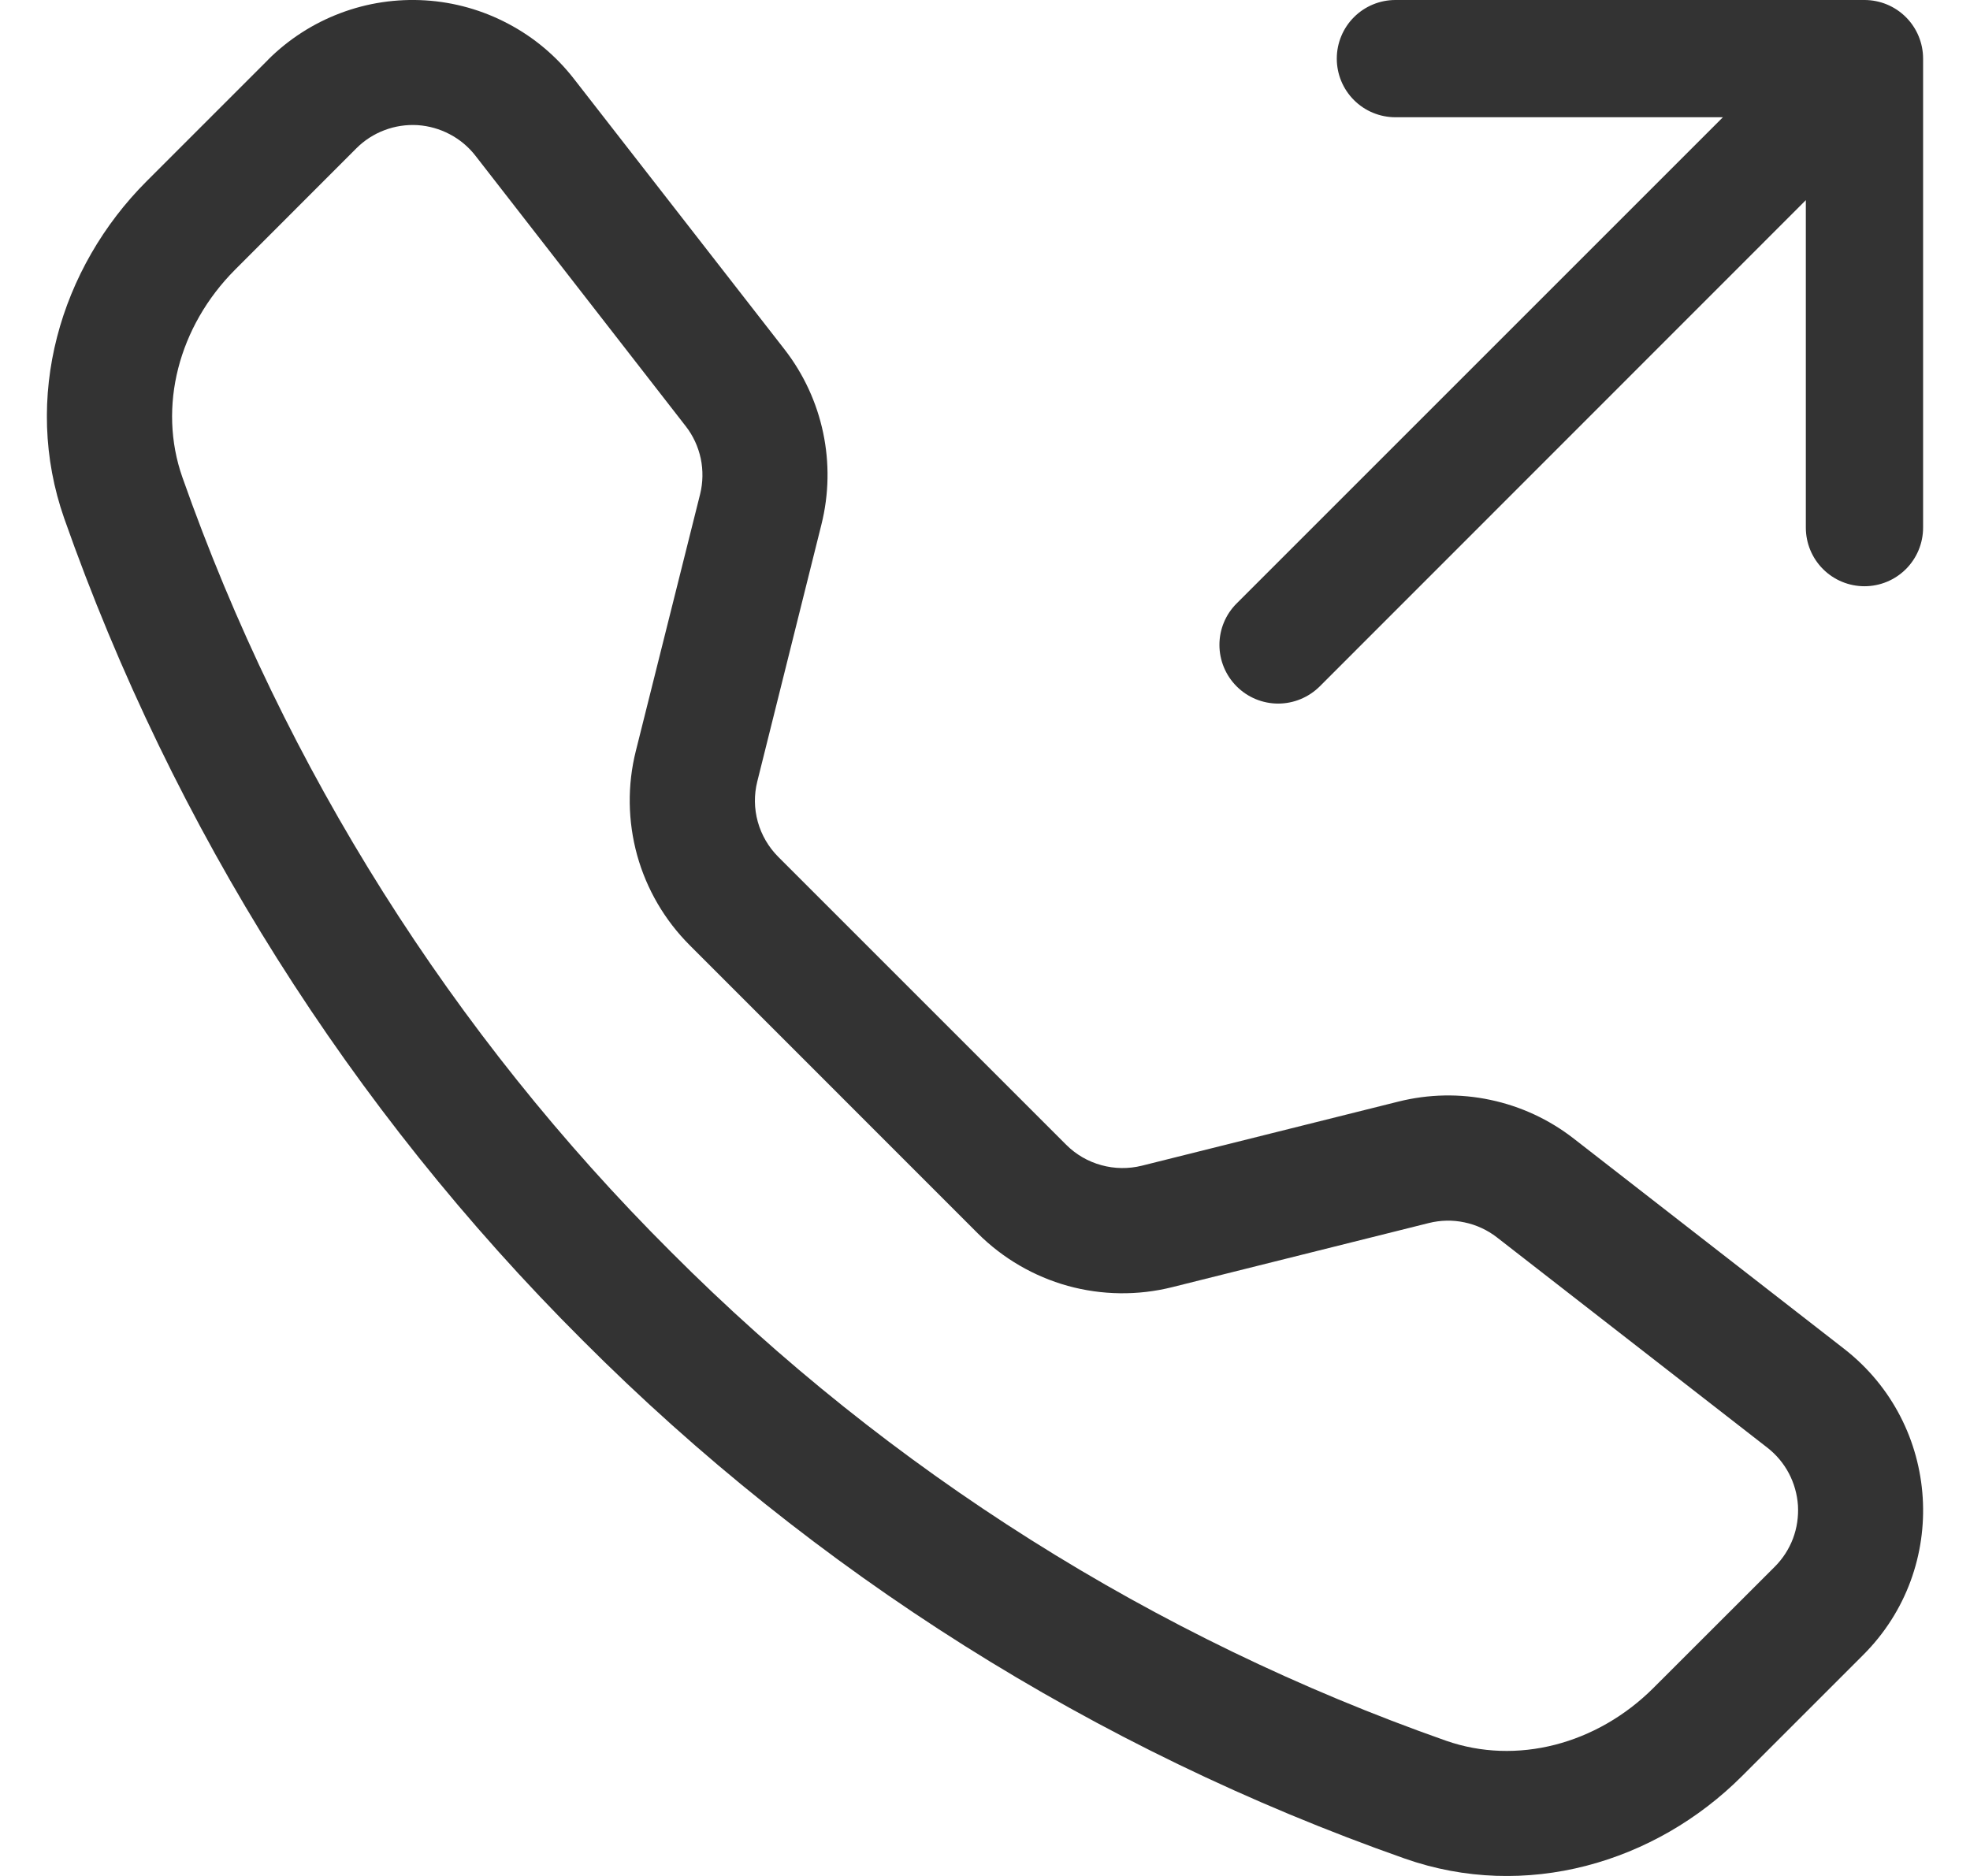 <svg width="21" height="20" viewBox="0 0 21 20" fill="none" xmlns="http://www.w3.org/2000/svg">
<g clip-path="url(#clip0_1_249)">
<path d="M5.068 1.66C4.994 1.565 4.901 1.487 4.794 1.431C4.688 1.375 4.571 1.342 4.451 1.334C4.331 1.327 4.211 1.345 4.098 1.388C3.986 1.43 3.884 1.496 3.799 1.581L2.506 2.875C1.903 3.48 1.68 4.336 1.944 5.088C3.039 8.197 4.819 11.02 7.154 13.348C9.481 15.682 12.304 17.463 15.414 18.558C16.165 18.821 17.021 18.599 17.626 17.995L18.919 16.703C19.004 16.618 19.07 16.516 19.113 16.403C19.155 16.291 19.173 16.171 19.166 16.05C19.158 15.931 19.125 15.813 19.069 15.707C19.013 15.601 18.935 15.508 18.84 15.434L15.956 13.191C15.855 13.113 15.737 13.058 15.611 13.032C15.486 13.005 15.356 13.008 15.231 13.039L12.494 13.723C12.129 13.814 11.746 13.809 11.383 13.709C11.02 13.608 10.689 13.415 10.423 13.149L7.353 10.078C7.086 9.811 6.893 9.481 6.792 9.118C6.692 8.755 6.686 8.372 6.778 8.006L7.463 5.269C7.494 5.144 7.496 5.014 7.47 4.889C7.443 4.763 7.389 4.645 7.31 4.544L5.068 1.66ZM2.855 0.639C3.074 0.42 3.337 0.25 3.626 0.141C3.915 0.031 4.225 -0.015 4.534 0.004C4.842 0.023 5.144 0.108 5.417 0.253C5.691 0.397 5.93 0.598 6.12 0.843L8.363 3.725C8.774 4.254 8.919 4.943 8.756 5.593L8.073 8.33C8.037 8.472 8.039 8.62 8.078 8.761C8.117 8.902 8.192 9.03 8.295 9.134L11.366 12.205C11.47 12.309 11.598 12.383 11.74 12.422C11.881 12.461 12.029 12.463 12.171 12.428L14.908 11.744C15.228 11.664 15.563 11.657 15.887 11.726C16.21 11.794 16.514 11.935 16.775 12.138L19.658 14.38C20.694 15.186 20.789 16.718 19.861 17.644L18.569 18.936C17.644 19.861 16.261 20.268 14.973 19.814C11.674 18.653 8.679 16.765 6.21 14.289C3.734 11.82 1.846 8.826 0.685 5.528C0.233 4.24 0.639 2.856 1.564 1.931L2.856 0.639H2.855ZM14.25 0.625C14.25 0.459 14.316 0.3 14.433 0.183C14.55 0.066 14.709 0 14.875 0H19.875C20.041 0 20.2 0.066 20.317 0.183C20.434 0.3 20.5 0.459 20.5 0.625V5.625C20.5 5.791 20.434 5.95 20.317 6.067C20.2 6.184 20.041 6.25 19.875 6.25C19.709 6.25 19.55 6.184 19.433 6.067C19.316 5.95 19.25 5.791 19.25 5.625V2.134L14.068 7.318C13.95 7.435 13.791 7.501 13.625 7.501C13.459 7.501 13.3 7.435 13.183 7.318C13.065 7.2 12.999 7.041 12.999 6.875C12.999 6.709 13.065 6.55 13.183 6.433L18.366 1.25H14.875C14.709 1.25 14.55 1.184 14.433 1.067C14.316 0.95 14.25 0.791 14.25 0.625Z" fill="#333333"/>
</g>
<defs>
<clipPath id="clip0_1_249">
<rect width="20" height="20" fill="white" transform="translate(0.5)"/>
</clipPath>
</defs>
</svg>
